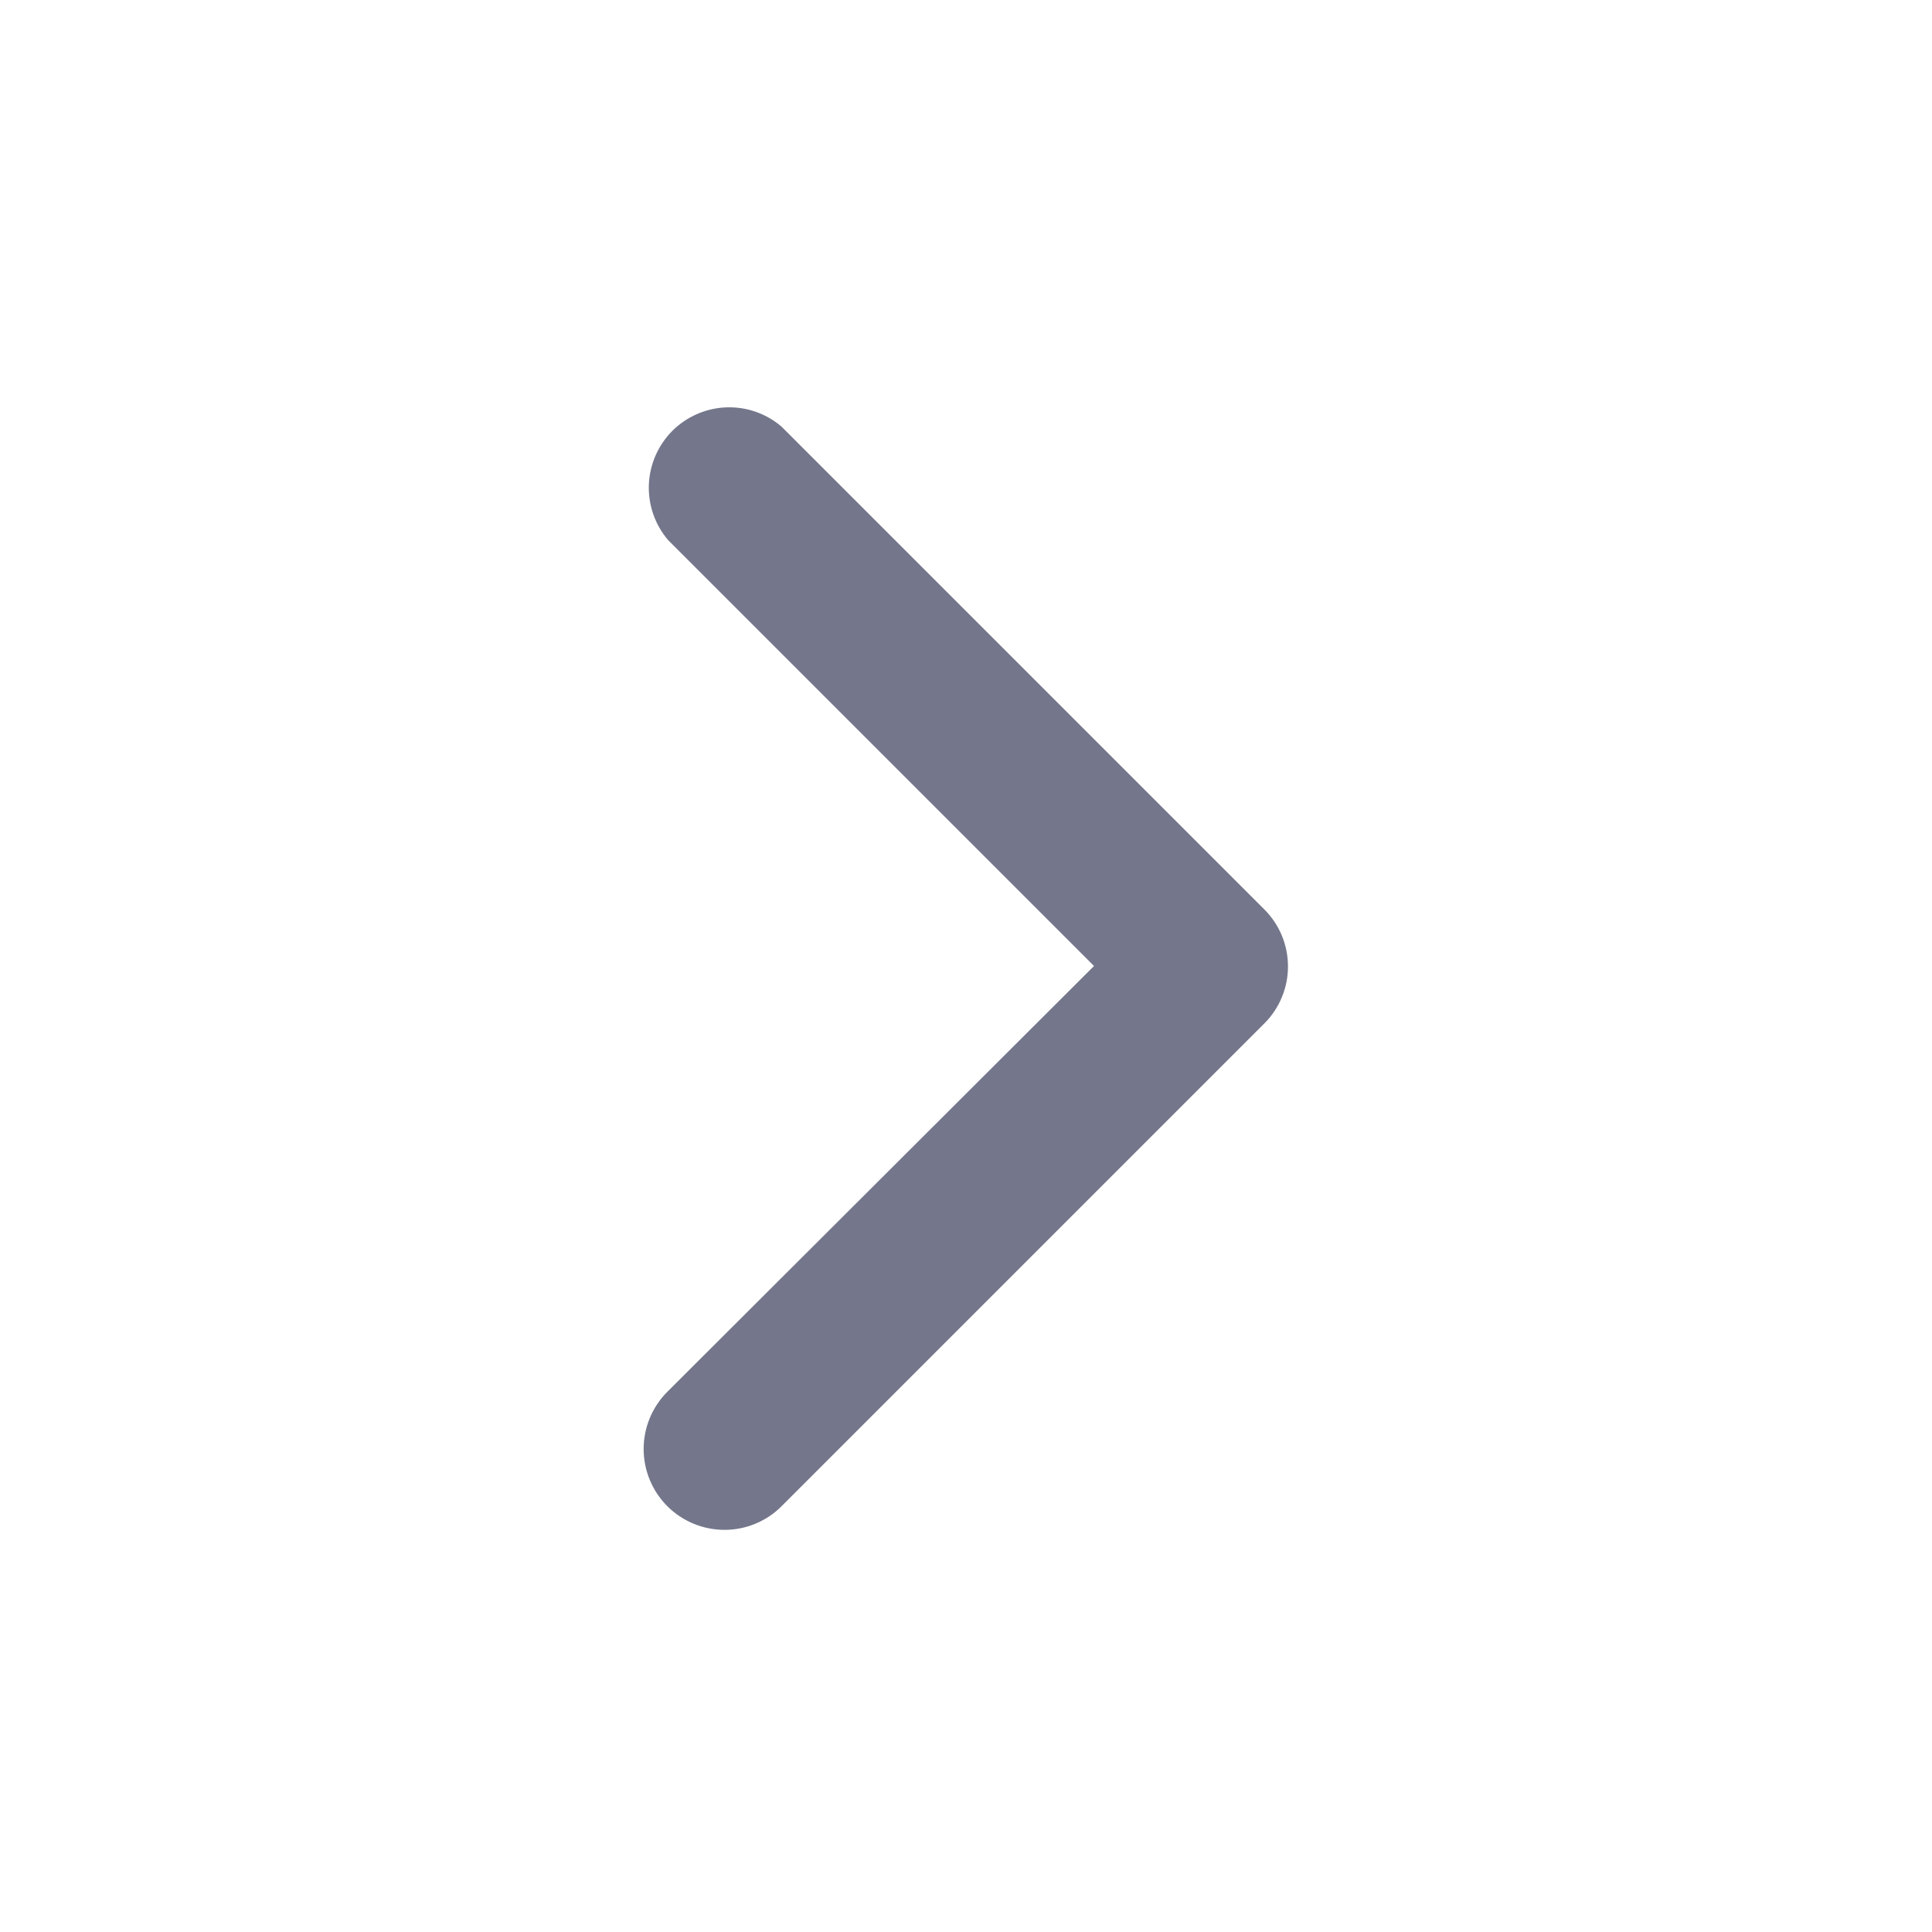 <svg width="20" height="20" viewBox="0 0 20 20" fill="none" xmlns="http://www.w3.org/2000/svg">
<path d="M13.333 10C13.334 10.11 13.313 10.218 13.271 10.32C13.23 10.421 13.169 10.514 13.091 10.592L8.091 15.592C7.935 15.749 7.722 15.837 7.5 15.837C7.278 15.837 7.065 15.749 6.908 15.592C6.751 15.435 6.663 15.222 6.663 15C6.663 14.778 6.751 14.565 6.908 14.408L11.325 10L6.917 5.592C6.78 5.432 6.709 5.227 6.717 5.017C6.725 4.808 6.812 4.609 6.96 4.46C7.109 4.312 7.308 4.225 7.517 4.217C7.727 4.209 7.932 4.28 8.091 4.417L13.091 9.417C13.245 9.572 13.332 9.781 13.333 10Z" fill="#74778B"/>
</svg>
